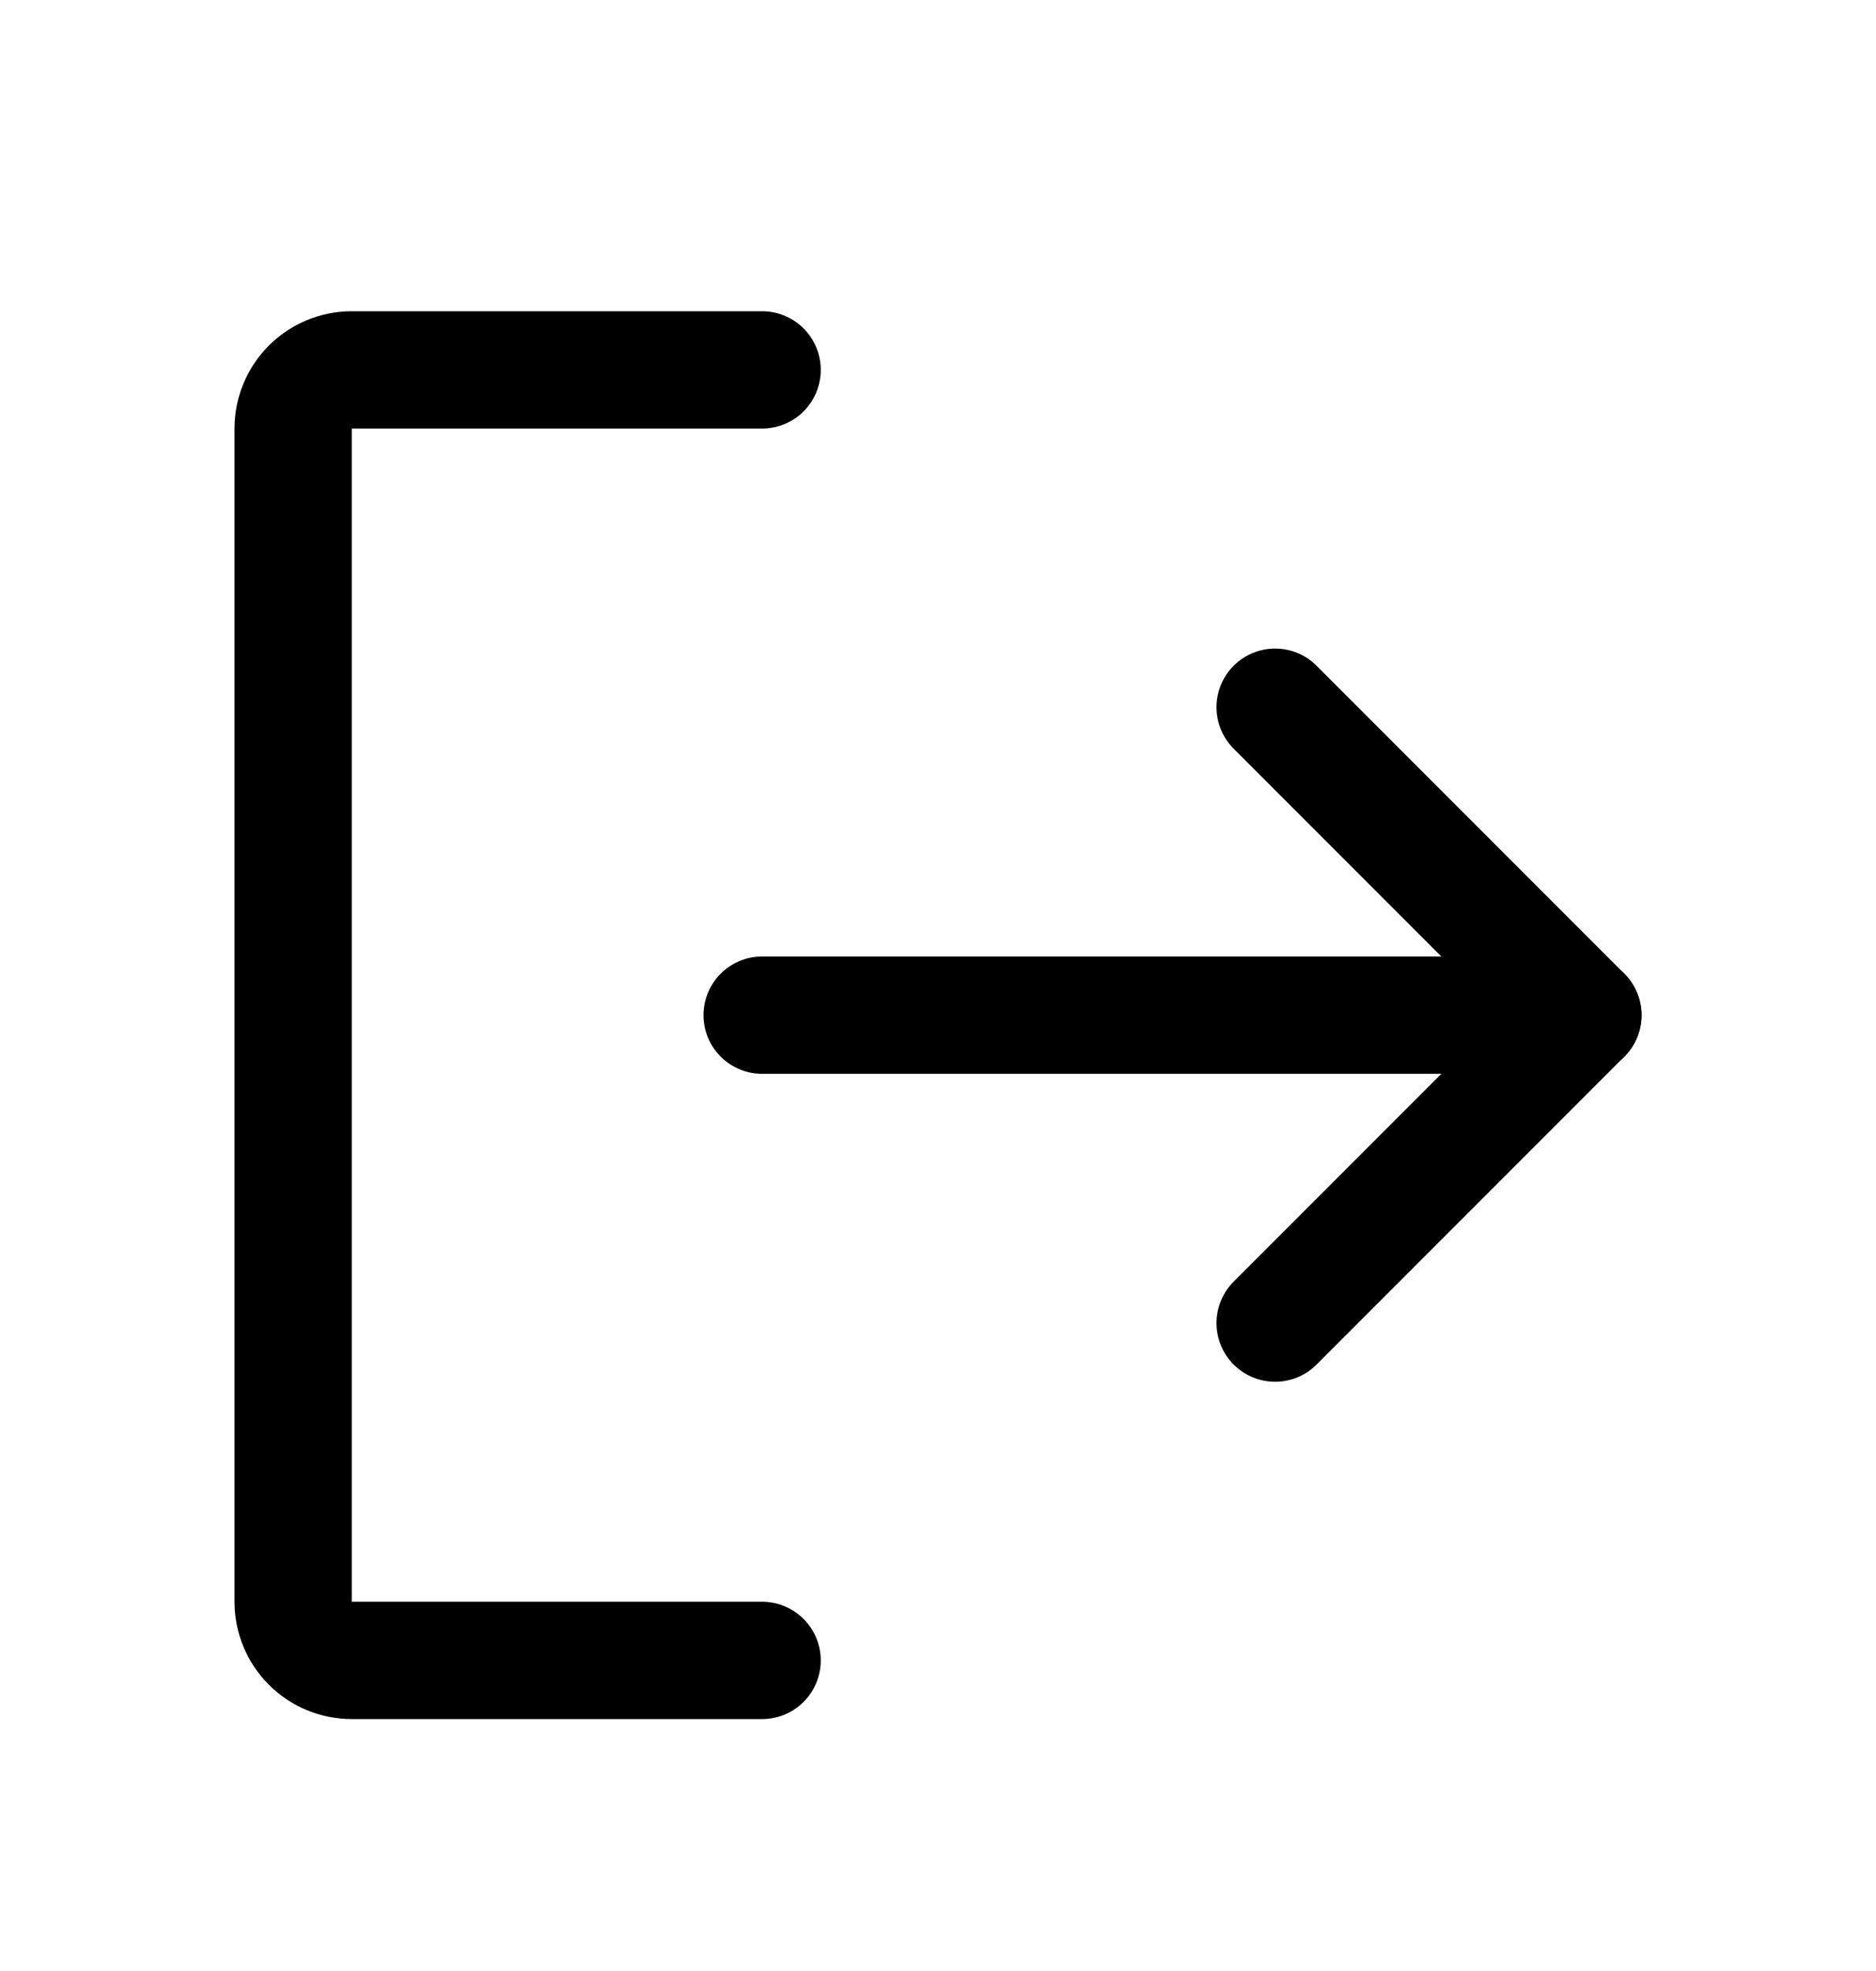 <svg width="20" height="21" viewBox="0 0 20 21" fill="none" xmlns="http://www.w3.org/2000/svg">
<g clip-path="url(#clip0_123_1263)">
<path d="M13.594 7.535L16.875 10.816L13.594 14.097" stroke="black" stroke-width="1.25" stroke-linecap="round" stroke-linejoin="round"/>
<path d="M8.125 10.816H16.875" stroke="black" stroke-width="1.25" stroke-linecap="round" stroke-linejoin="round"/>
<path d="M8.125 17.691H3.75C3.584 17.691 3.425 17.625 3.308 17.508C3.191 17.391 3.125 17.232 3.125 17.066V4.566C3.125 4.4 3.191 4.241 3.308 4.124C3.425 4.007 3.584 3.941 3.75 3.941H8.125" stroke="black" stroke-width="1.25" stroke-linecap="round" stroke-linejoin="round"/>
</g>
<defs>
<clipPath id="clip0_123_1263">
<rect width="20" height="20" fill="white" transform="translate(0 0.816)"/>
</clipPath>
</defs>
</svg>

